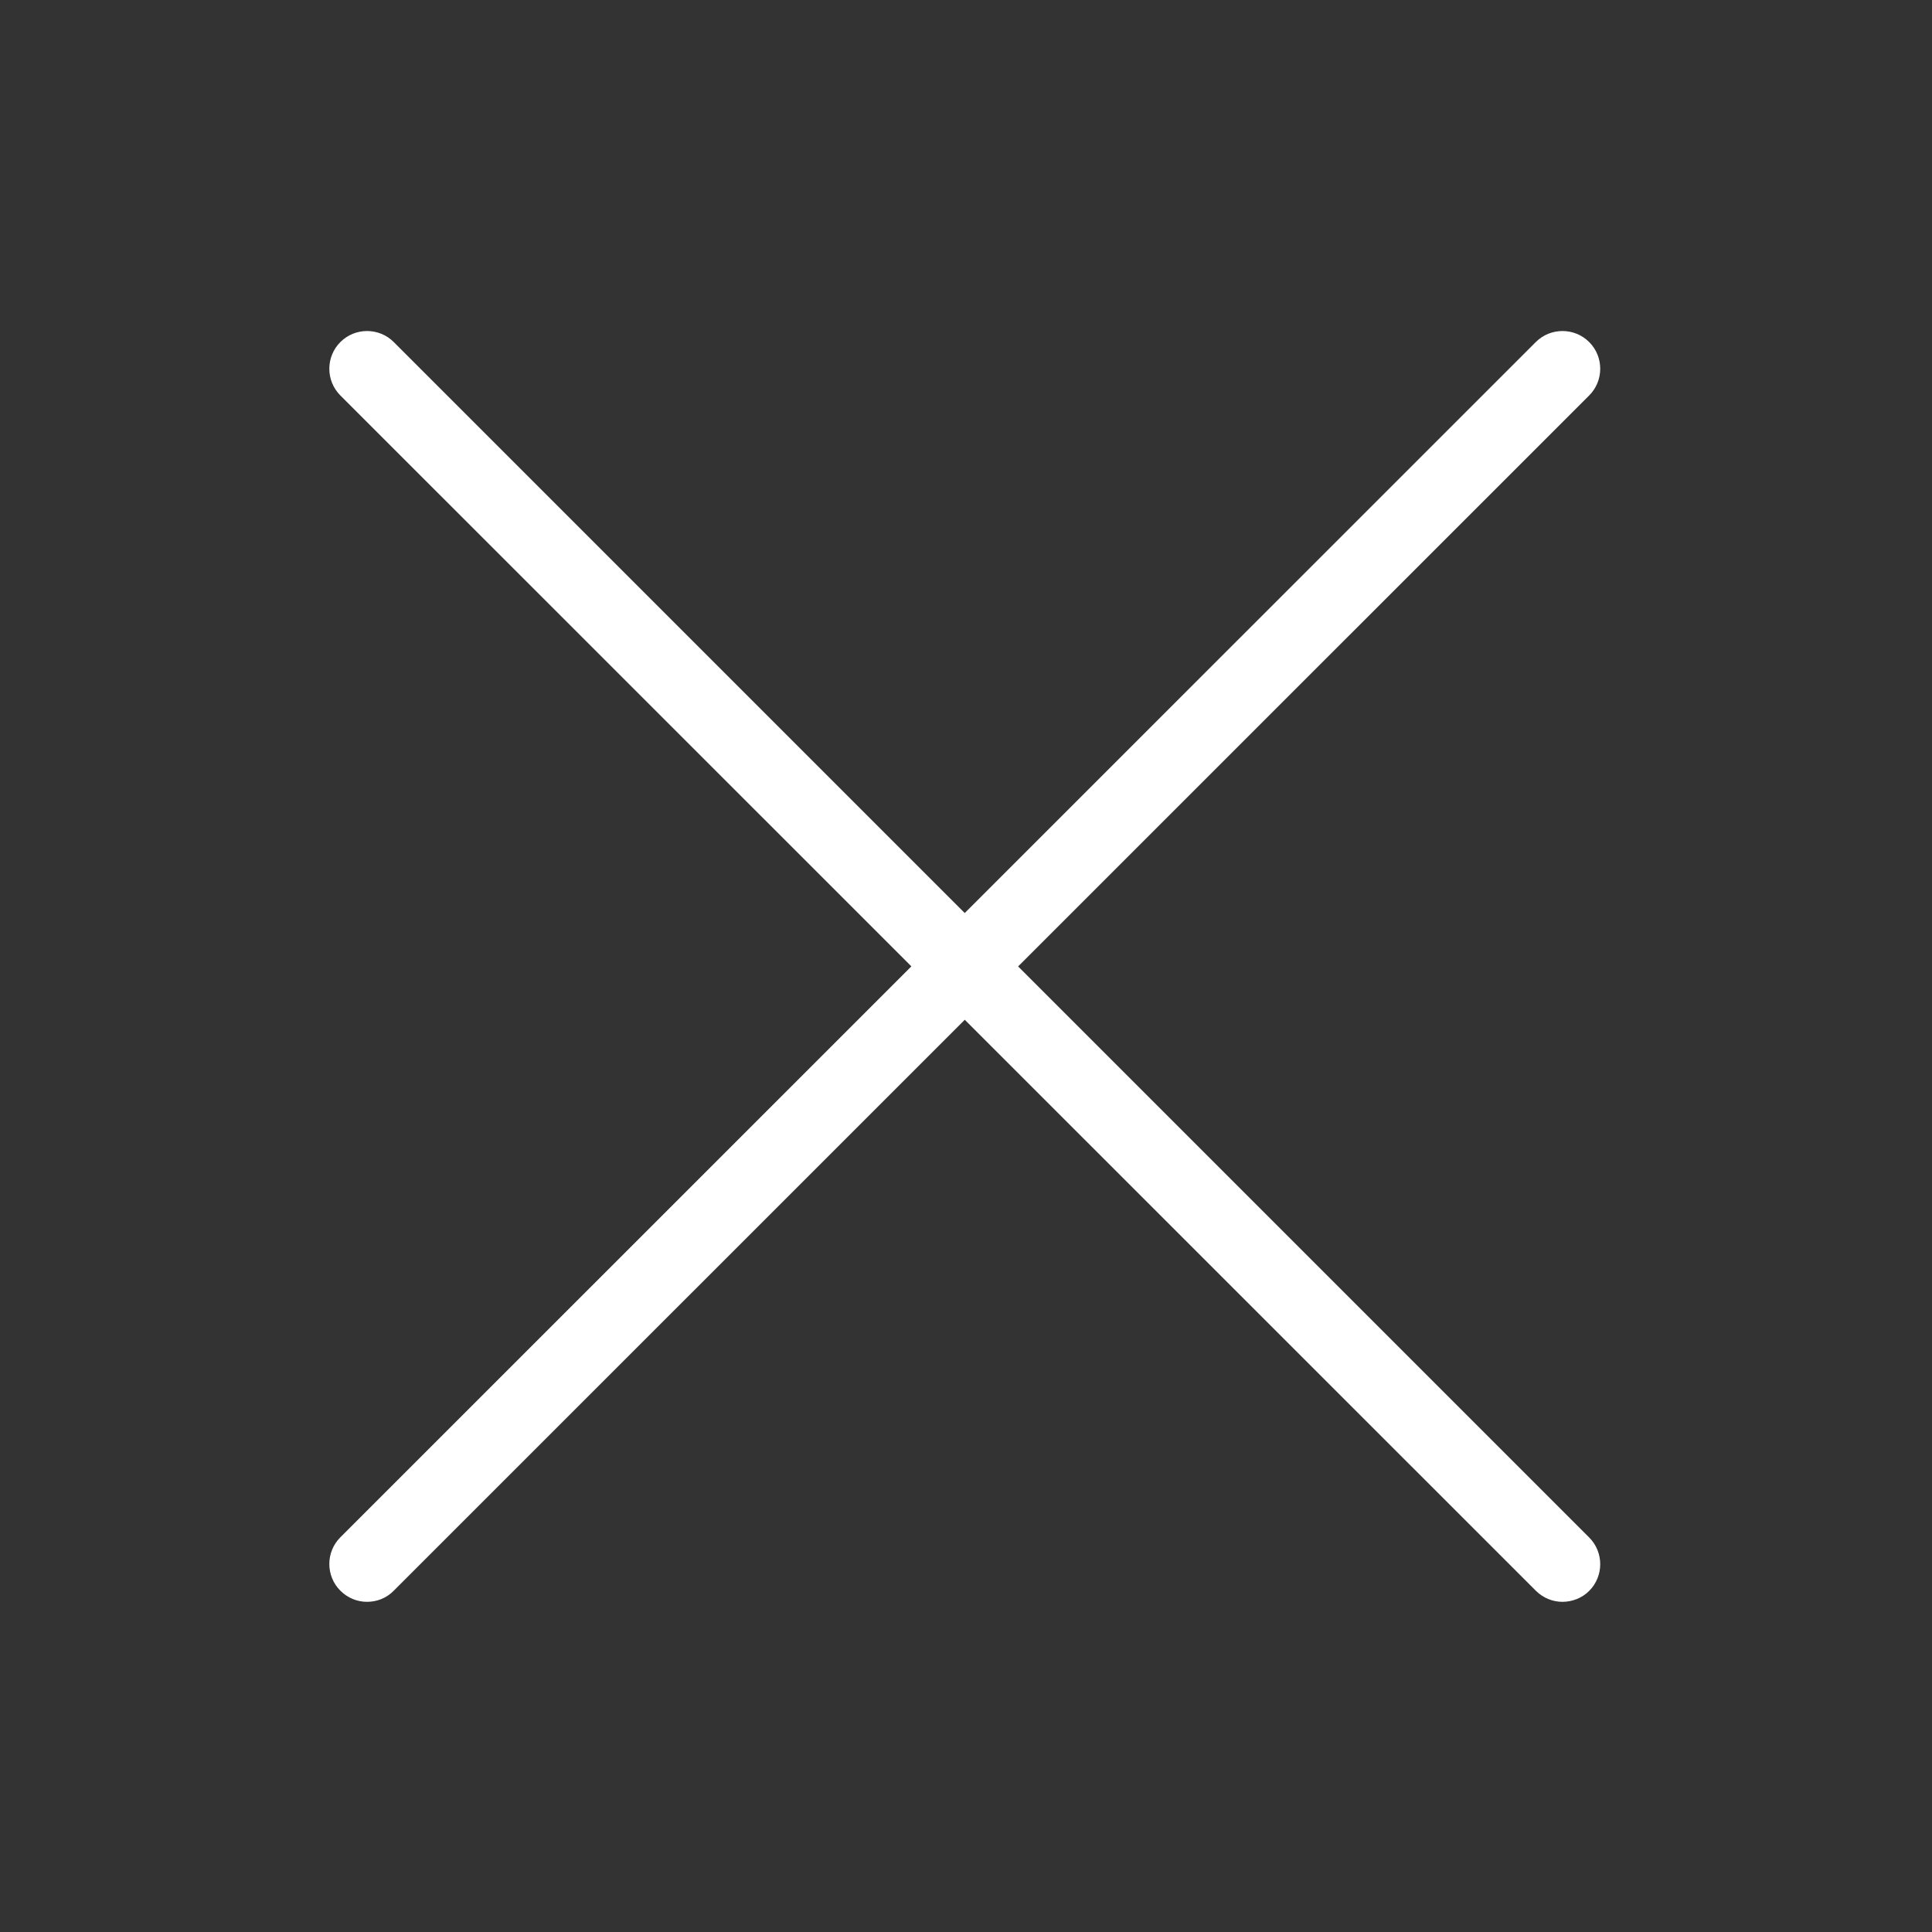 <?xml version="1.0" standalone="no"?><!DOCTYPE svg PUBLIC "-//W3C//DTD SVG 1.1//EN" "http://www.w3.org/Graphics/SVG/1.1/DTD/svg11.dtd"><svg class="icon" width="200px" height="200.00px" viewBox="0 0 1024 1024" version="1.1" xmlns="http://www.w3.org/2000/svg"><rect x="0" y="0" width="1024" height="1024" fill="#333333" stroke="none"/><path d="M828.1 849c-5.1 0-10.2-2-14.1-5.9L180.4 209.6c-7.8-7.8-7.8-20.5 0-28.3 7.8-7.8 20.5-7.8 28.3 0l633.6 633.6c7.8 7.8 7.8 20.5 0 28.3-3.9 3.9-9.1 5.8-14.2 5.8z" fill="#ffffff" /><path d="M194.5 849c-5.1 0-10.2-2-14.1-5.9-7.8-7.8-7.8-20.5 0-28.3L814 181.3c7.8-7.8 20.5-7.8 28.3 0 7.8 7.8 7.8 20.5 0 28.3L208.7 843.1c-3.9 4-9 5.9-14.2 5.9z" fill="#ffffff" /></svg>